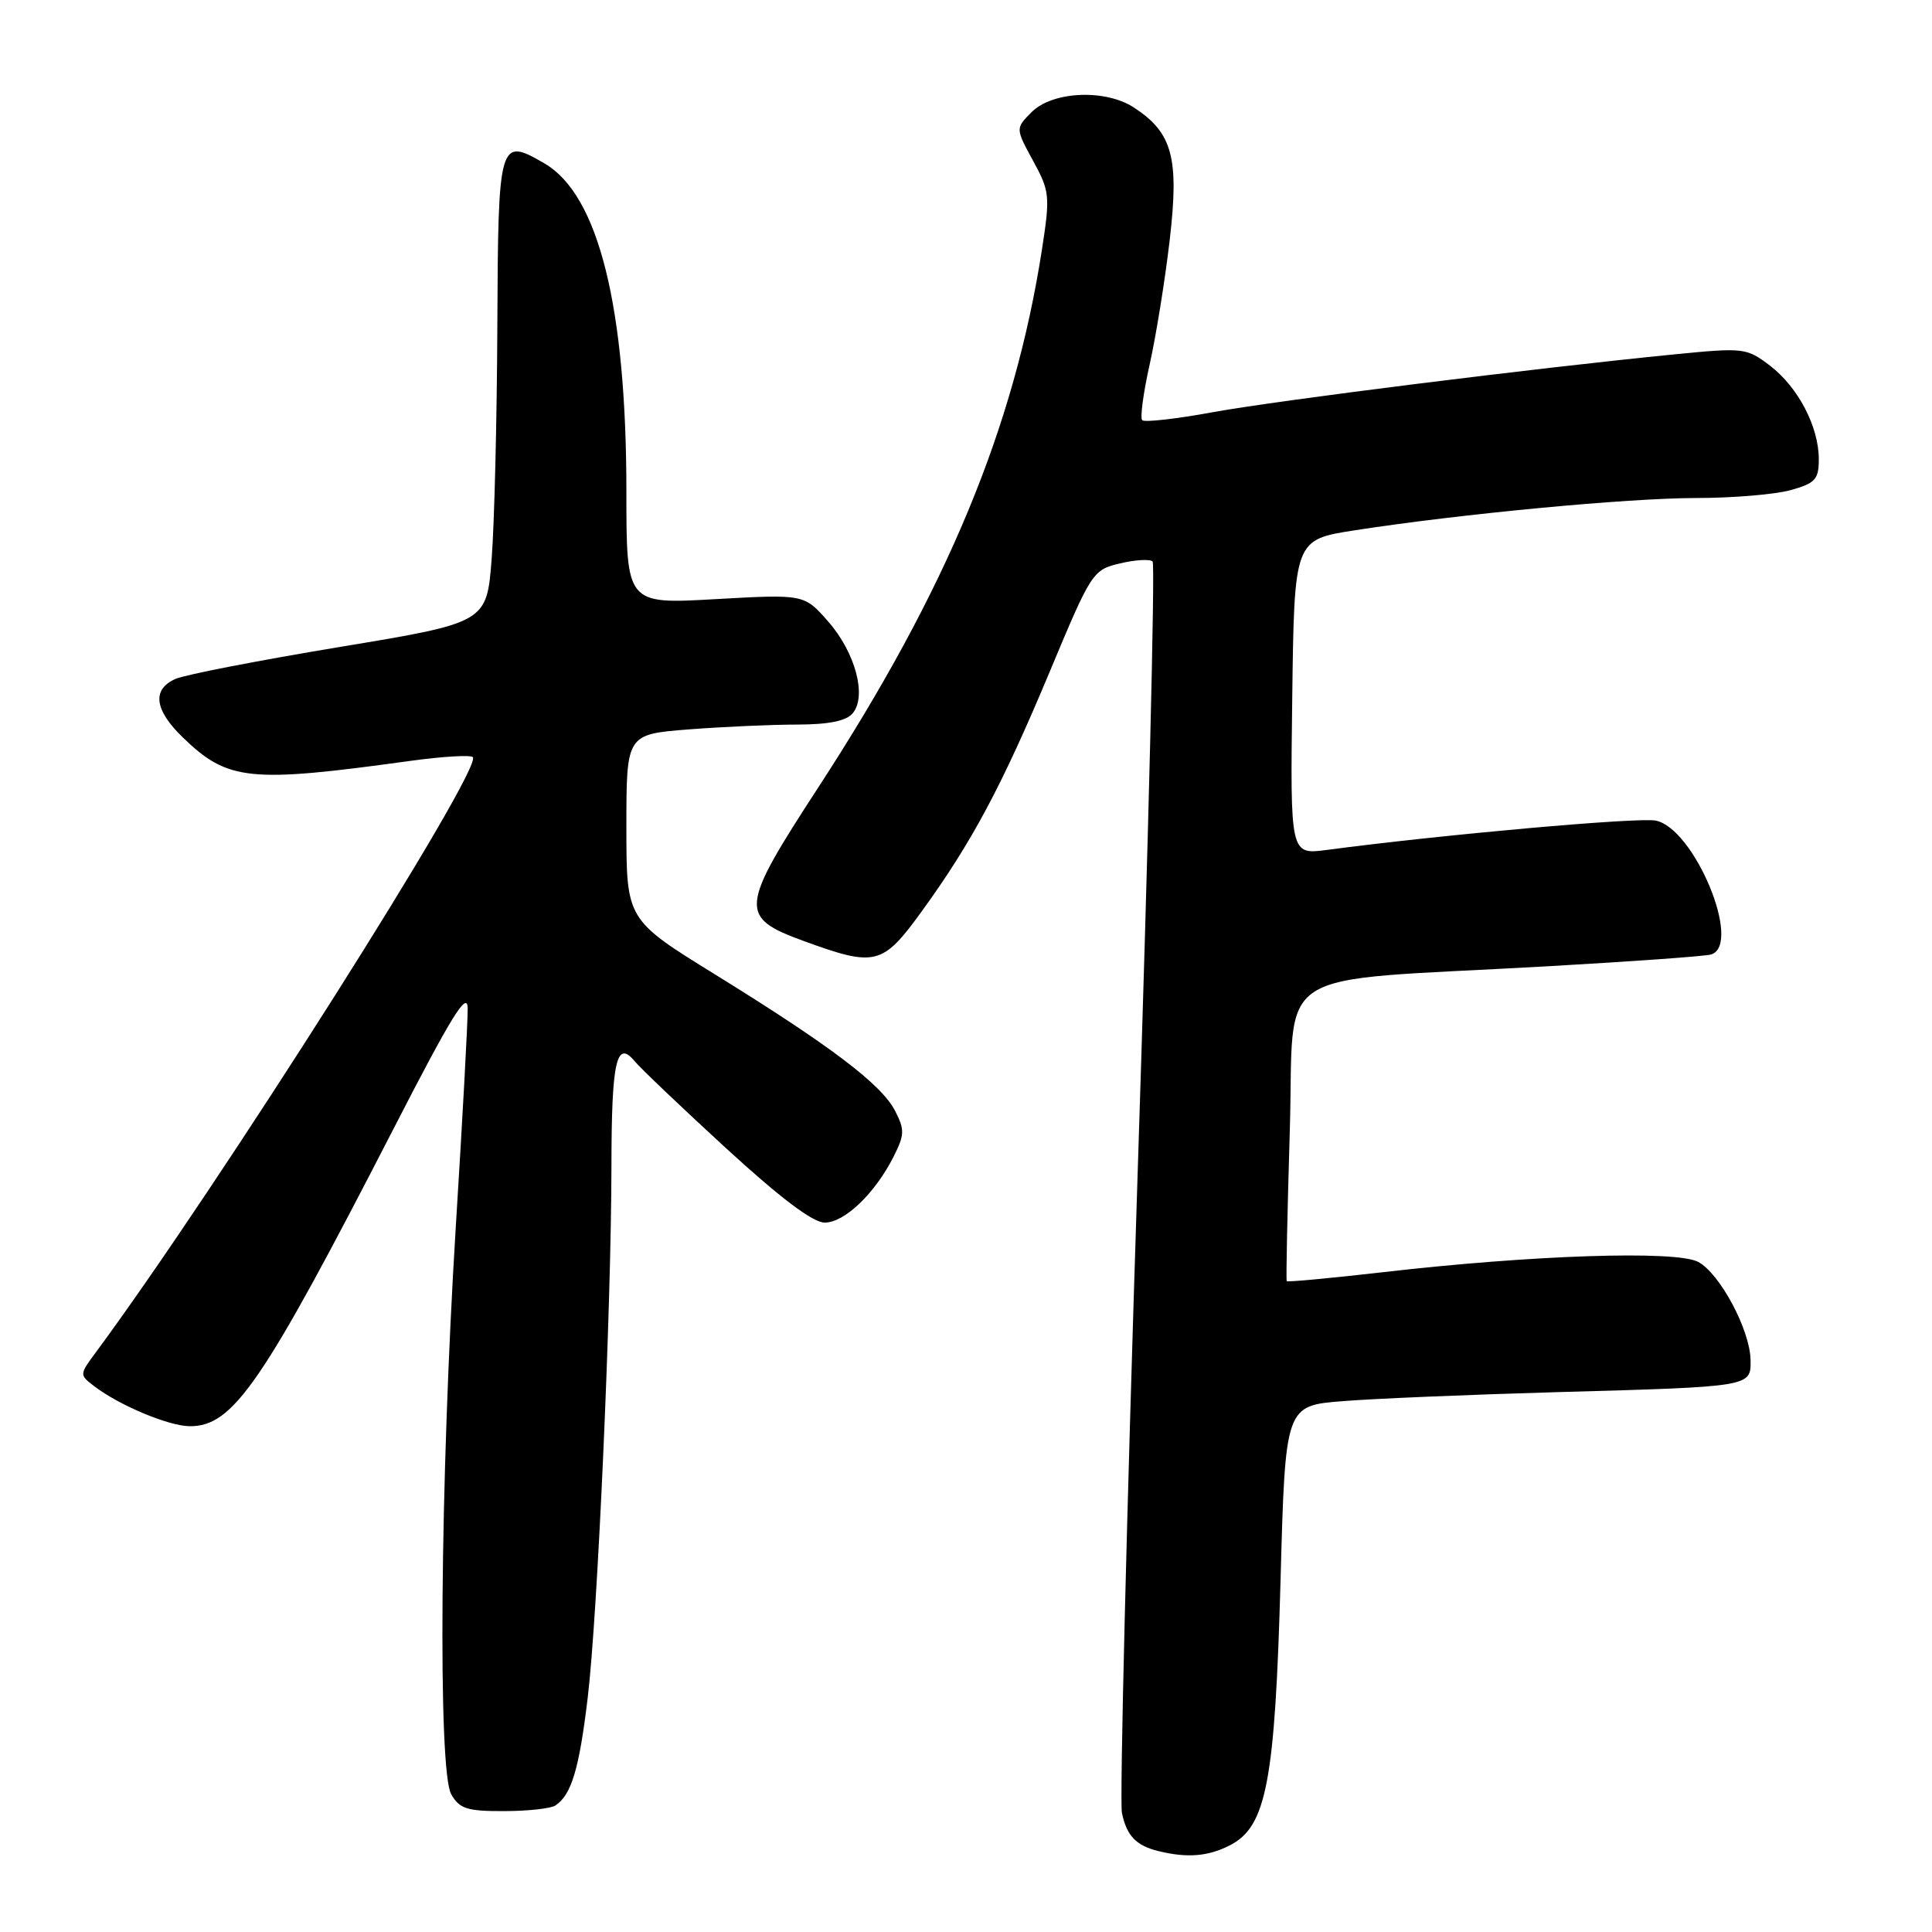 <?xml version="1.0" encoding="UTF-8" standalone="no"?>
<!DOCTYPE svg PUBLIC "-//W3C//DTD SVG 1.1//EN" "http://www.w3.org/Graphics/SVG/1.1/DTD/svg11.dtd" >
<svg xmlns="http://www.w3.org/2000/svg" xmlns:xlink="http://www.w3.org/1999/xlink" version="1.1" viewBox="0 0 256 256">
 <g >
 <path fill="currentColor"
d=" M 163.01 244.49 C 167.81 242.01 168.95 236.02 169.68 209.38 C 170.31 186.26 170.31 186.26 177.91 185.66 C 182.08 185.32 194.95 184.79 206.50 184.46 C 232.10 183.75 232.01 183.76 231.96 180.23 C 231.90 176.23 227.88 168.71 225.00 167.20 C 222.05 165.66 202.97 166.29 183.09 168.59 C 176.27 169.37 170.60 169.90 170.50 169.76 C 170.39 169.62 170.58 160.72 170.90 150.00 C 171.59 127.57 167.57 130.16 205.00 128.04 C 216.28 127.40 226.06 126.70 226.75 126.47 C 230.90 125.12 224.49 109.71 219.37 108.73 C 217.02 108.28 191.02 110.60 175.81 112.62 C 170.96 113.26 170.96 113.26 171.23 92.38 C 171.50 71.51 171.50 71.51 179.50 70.27 C 193.56 68.09 215.67 66.00 224.72 65.99 C 229.55 65.99 235.19 65.52 237.25 64.95 C 240.54 64.03 241.00 63.53 241.00 60.85 C 241.00 56.54 238.26 51.30 234.53 48.45 C 231.43 46.09 231.05 46.05 221.92 46.95 C 203.46 48.77 169.36 53.04 160.70 54.62 C 155.86 55.51 151.65 55.98 151.35 55.68 C 151.05 55.39 151.49 52.07 152.33 48.32 C 153.17 44.57 154.37 37.14 154.99 31.82 C 156.26 20.92 155.37 17.60 150.27 14.26 C 146.48 11.77 139.48 12.08 136.70 14.85 C 134.55 17.01 134.55 17.01 136.88 21.29 C 139.10 25.35 139.16 25.95 138.07 33.03 C 134.40 56.69 125.46 78.19 108.38 104.41 C 97.98 120.38 97.88 121.54 106.50 124.69 C 116.01 128.16 116.94 127.93 122.14 120.75 C 128.80 111.57 132.78 104.10 139.09 89.01 C 144.62 75.77 144.79 75.51 148.42 74.65 C 150.45 74.17 152.39 74.06 152.73 74.40 C 153.07 74.74 152.17 111.58 150.72 156.26 C 149.28 200.94 148.35 238.72 148.66 240.22 C 149.29 243.25 150.53 244.55 153.50 245.28 C 157.33 246.22 160.12 245.99 163.01 244.49 Z  M 73.60 239.23 C 75.72 237.82 76.74 234.42 77.87 225.00 C 79.19 214.04 80.99 173.55 81.02 154.50 C 81.03 140.63 81.68 137.70 84.09 140.61 C 84.86 141.55 90.32 146.74 96.22 152.16 C 103.42 158.76 107.71 162.00 109.28 162.00 C 111.91 162.00 115.95 158.13 118.41 153.25 C 119.87 150.36 119.89 149.69 118.59 147.17 C 116.78 143.67 110.04 138.57 94.75 129.12 C 83.00 121.86 83.00 121.86 83.00 109.58 C 83.00 97.30 83.00 97.30 91.25 96.65 C 95.79 96.30 102.26 96.01 105.63 96.01 C 109.83 96.00 112.14 95.53 112.99 94.51 C 114.89 92.23 113.34 86.46 109.73 82.34 C 106.55 78.73 106.55 78.73 94.78 79.39 C 83.00 80.06 83.00 80.06 83.00 65.16 C 83.00 40.65 79.31 25.84 72.17 21.67 C 66.12 18.14 66.01 18.52 65.90 43.22 C 65.85 55.47 65.51 69.33 65.15 74.00 C 64.50 82.50 64.50 82.50 45.00 85.73 C 34.27 87.51 24.49 89.41 23.25 89.96 C 20.10 91.36 20.45 94.07 24.25 97.74 C 30.20 103.48 33.03 103.77 54.30 100.83 C 58.58 100.24 62.34 100.01 62.65 100.32 C 64.08 101.74 28.89 157.29 12.67 179.23 C 10.51 182.15 10.51 182.17 12.50 183.69 C 15.81 186.22 22.33 188.95 25.12 188.98 C 30.90 189.03 34.74 183.42 52.18 149.50 C 59.83 134.61 61.95 131.18 61.97 133.63 C 61.99 135.36 61.28 148.41 60.39 162.63 C 58.32 196.10 58.00 234.63 59.79 237.75 C 60.88 239.67 61.90 240.00 66.79 239.98 C 69.93 239.98 73.00 239.64 73.60 239.23 Z "/>
</g>
</svg>
